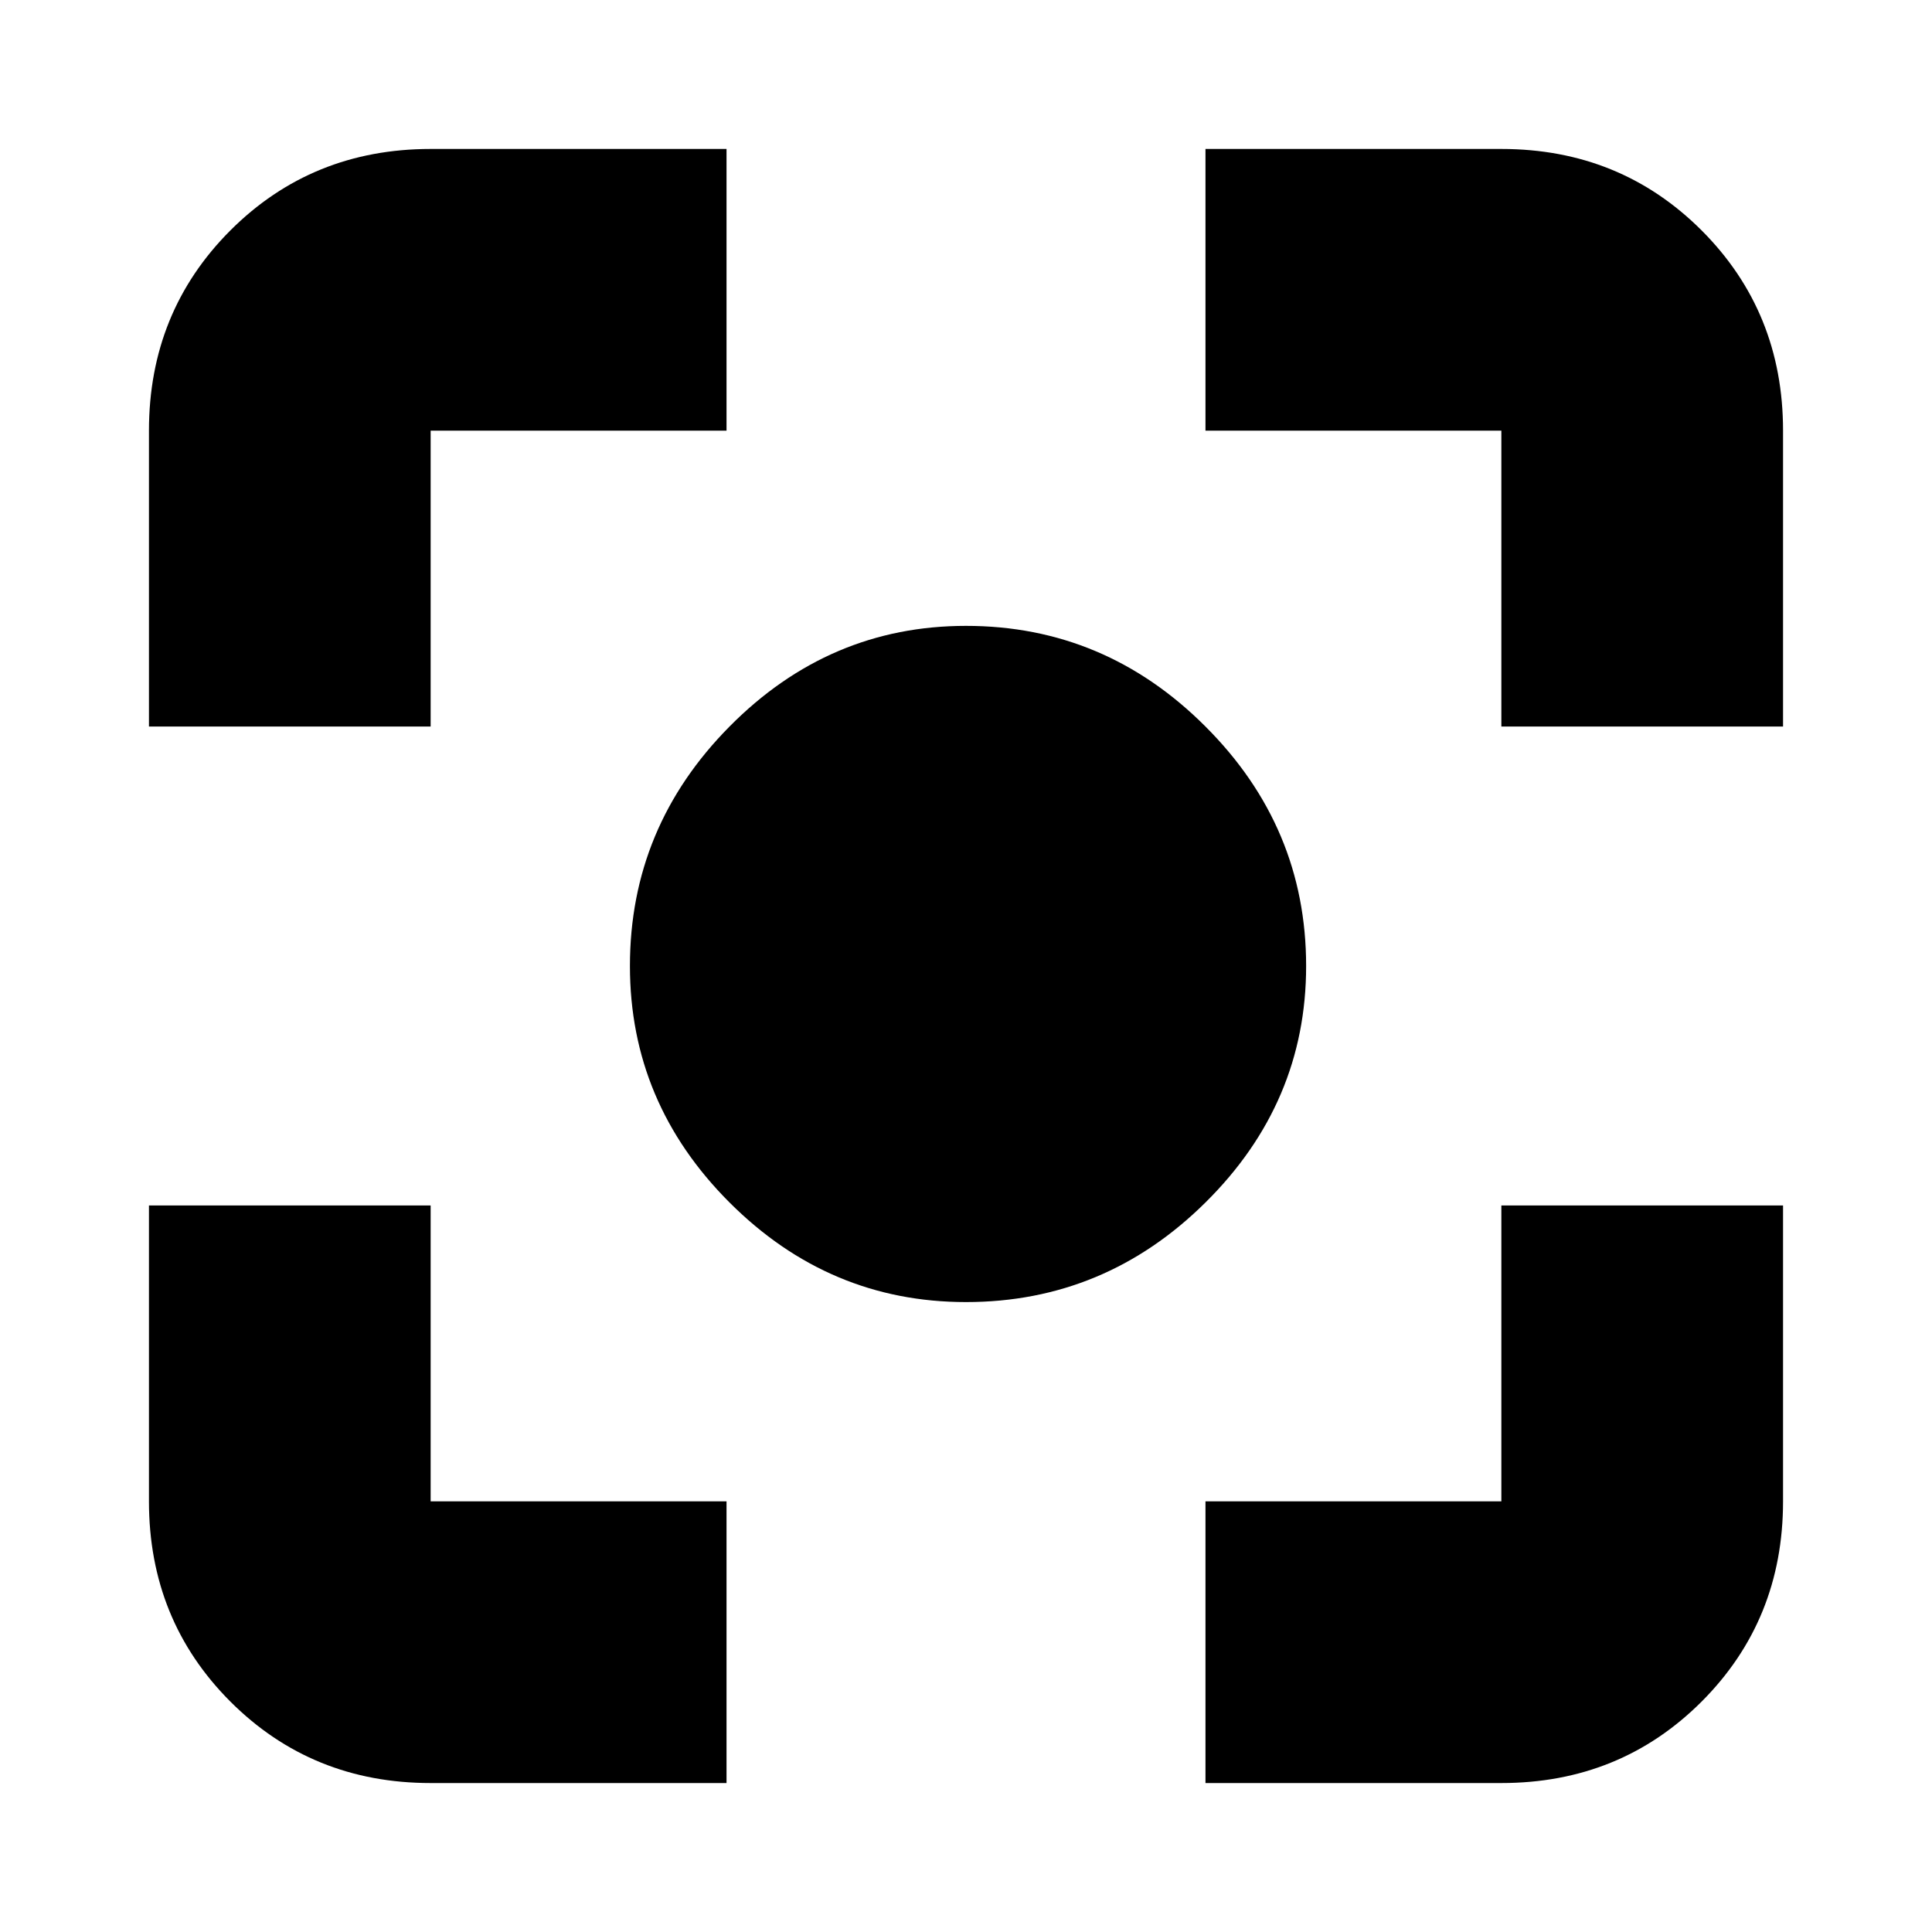 <svg xmlns="http://www.w3.org/2000/svg" height="20" width="20"><path d="M10 13.479q-1.417 0-2.448-1.031T6.521 10q0-1.438 1.031-2.479Q8.583 6.479 10 6.479q1.438 0 2.479 1.042Q13.521 8.562 13.521 10q0 1.417-1.042 2.448-1.041 1.031-2.479 1.031ZM1.542 7.521V4.458q0-1.229.843-2.073.844-.843 2.073-.843h3.063v2.916H4.458v3.063Zm5.979 10.937H4.458q-1.229 0-2.073-.843-.843-.844-.843-2.073v-3.063h2.916v3.063h3.063Zm4.958 0v-2.916h3.063v-3.063h2.916v3.063q0 1.229-.843 2.073-.844.843-2.073.843Zm3.063-10.937V4.458h-3.063V1.542h3.063q1.229 0 2.073.843.843.844.843 2.073v3.063Z"/></svg>